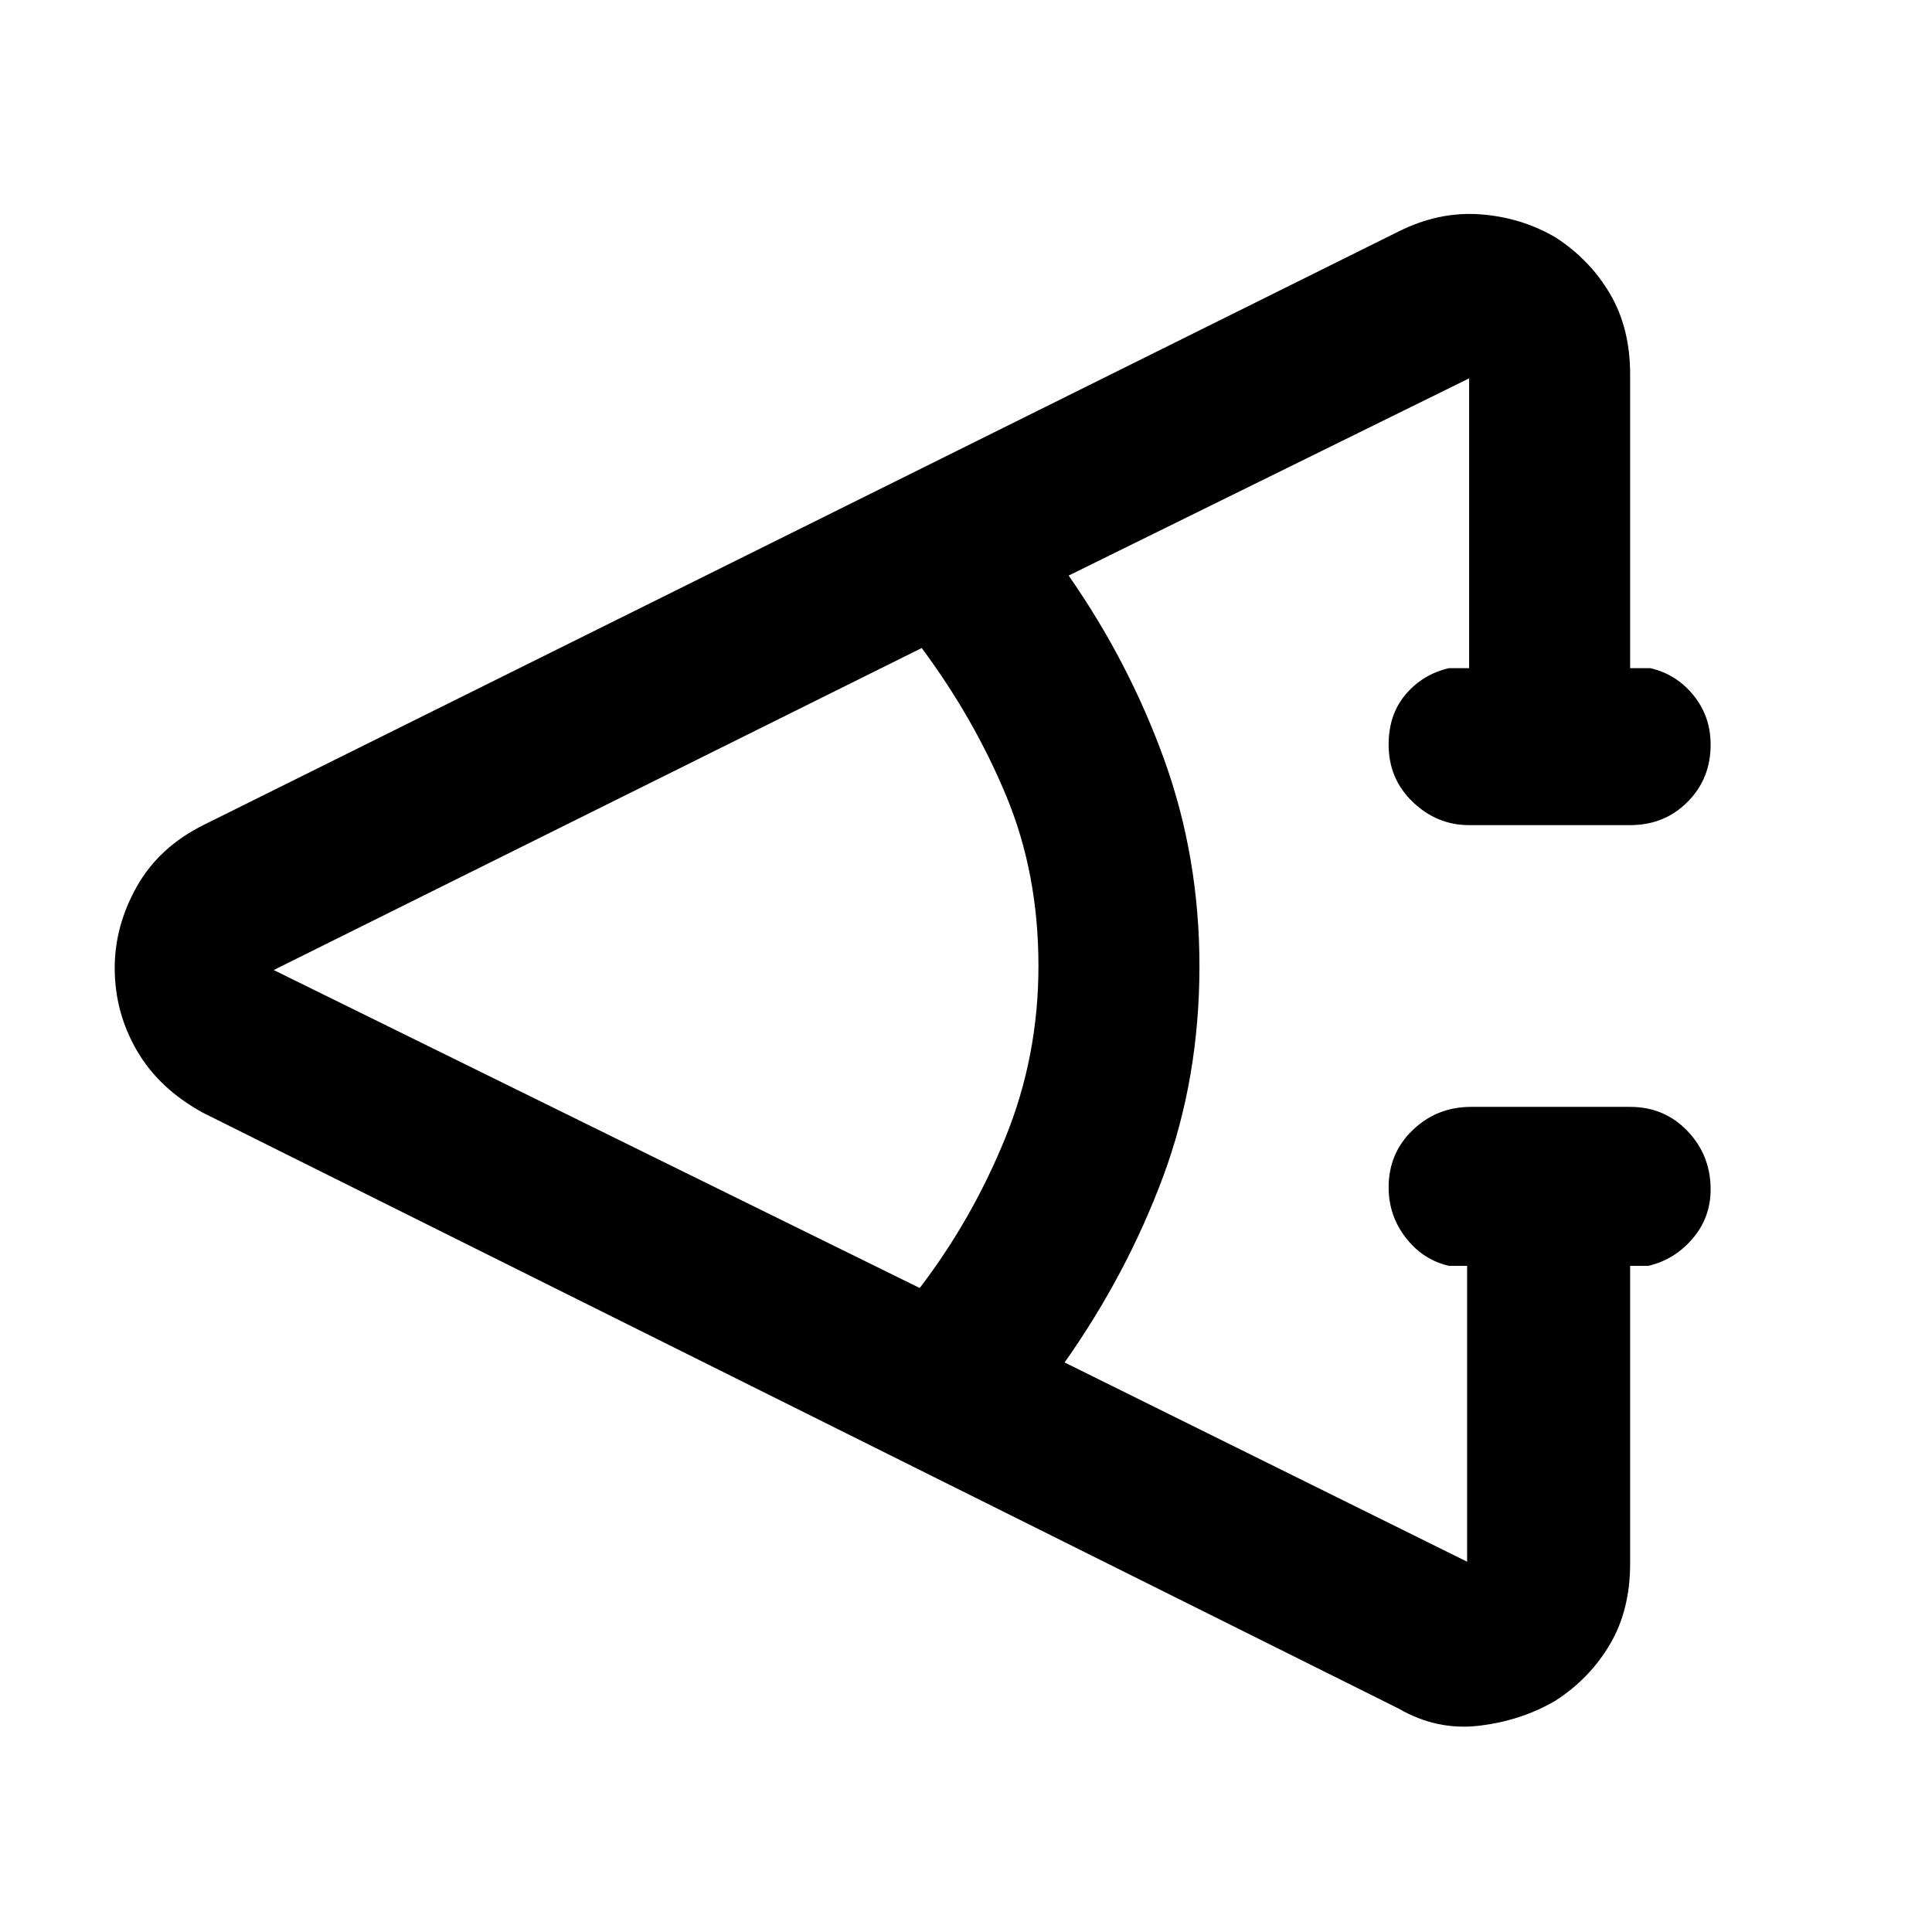 <svg xmlns="http://www.w3.org/2000/svg" width="48" height="48" viewBox="0 0 48 48"><path d="m34.75 42.45-29.7-14.8q-1.1-.6-1.65-1.55-.55-.95-.55-2.05 0-1.05.55-2.025.55-.975 1.65-1.525l29.7-14.75q1-.5 2.025-.425Q37.8 5.4 38.65 5.9q.85.55 1.35 1.4.5.85.5 2v7.3h.5q.65.15 1.075.675.425.525.425 1.225 0 .85-.575 1.425-.575.575-1.425.575h-4q-.8 0-1.4-.575-.6-.575-.6-1.425 0-.75.425-1.25T36 16.6h.5V9.4l-9.95 4.9q1.5 2.15 2.375 4.575Q29.8 21.3 29.8 24q0 2.8-.9 5.225t-2.45 4.625l10 4.95v-7.35H36q-.65-.15-1.075-.7-.425-.55-.425-1.25 0-.85.6-1.425.6-.575 1.45-.575h3.95q.85 0 1.425.6.575.6.575 1.45 0 .7-.45 1.225-.45.525-1.1.675h-.45v7.4q0 1.15-.5 2-.5.85-1.35 1.4-.85.5-1.9.625-1.05.125-2-.425ZM22.85 32q1.3-1.7 2.125-3.725Q25.8 26.25 25.8 24q0-2.3-.8-4.225-.8-1.925-2.1-3.675l-16.1 8Z"/></svg>